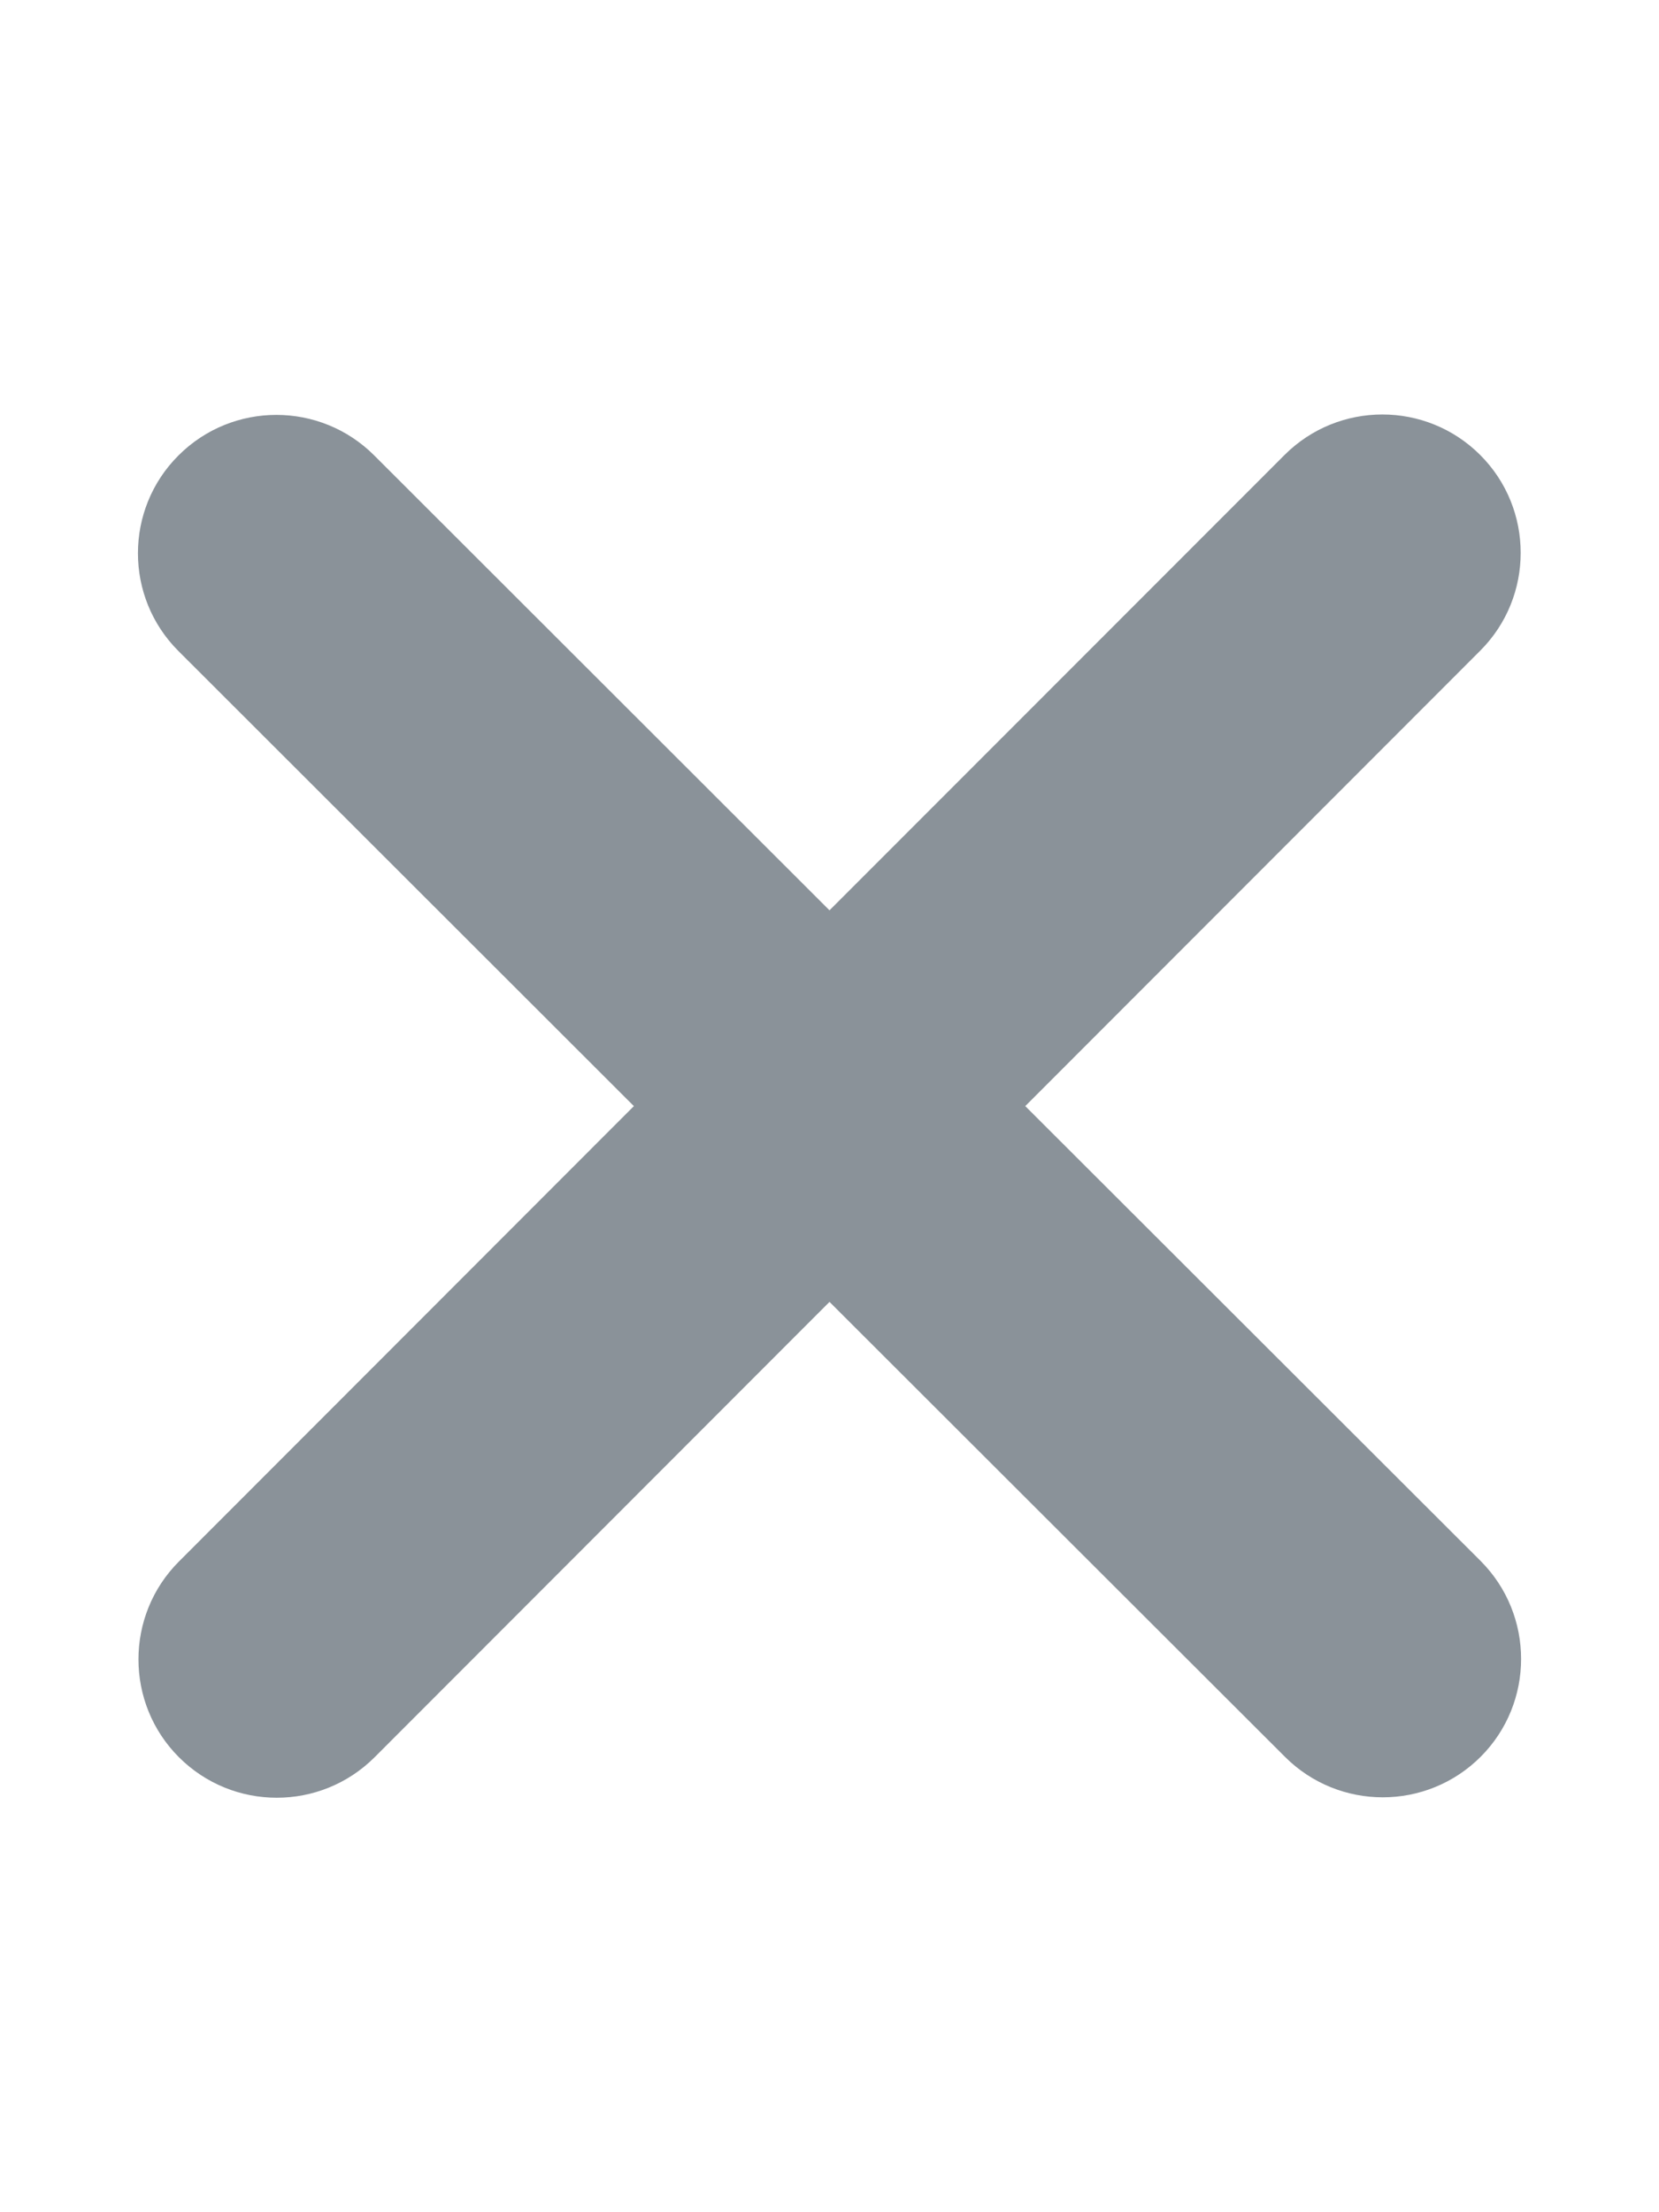 <svg width="12" height="16" viewBox="0 0 12 16" fill="none" xmlns="http://www.w3.org/2000/svg">
<path d="M10.707 4.706C11.097 4.316 11.097 3.681 10.707 3.291C10.316 2.9 9.682 2.9 9.291 3.291L6 6.584L2.707 3.294C2.316 2.903 1.682 2.903 1.291 3.294C0.9 3.684 0.9 4.319 1.291 4.709L4.585 8L1.294 11.294C0.904 11.684 0.904 12.319 1.294 12.709C1.685 13.1 2.319 13.1 2.71 12.709L6 9.416L9.294 12.706C9.685 13.097 10.319 13.097 10.71 12.706C11.1 12.316 11.1 11.681 10.71 11.29L7.416 8L10.707 4.706Z" fill="#8A9299"/>
</svg>
